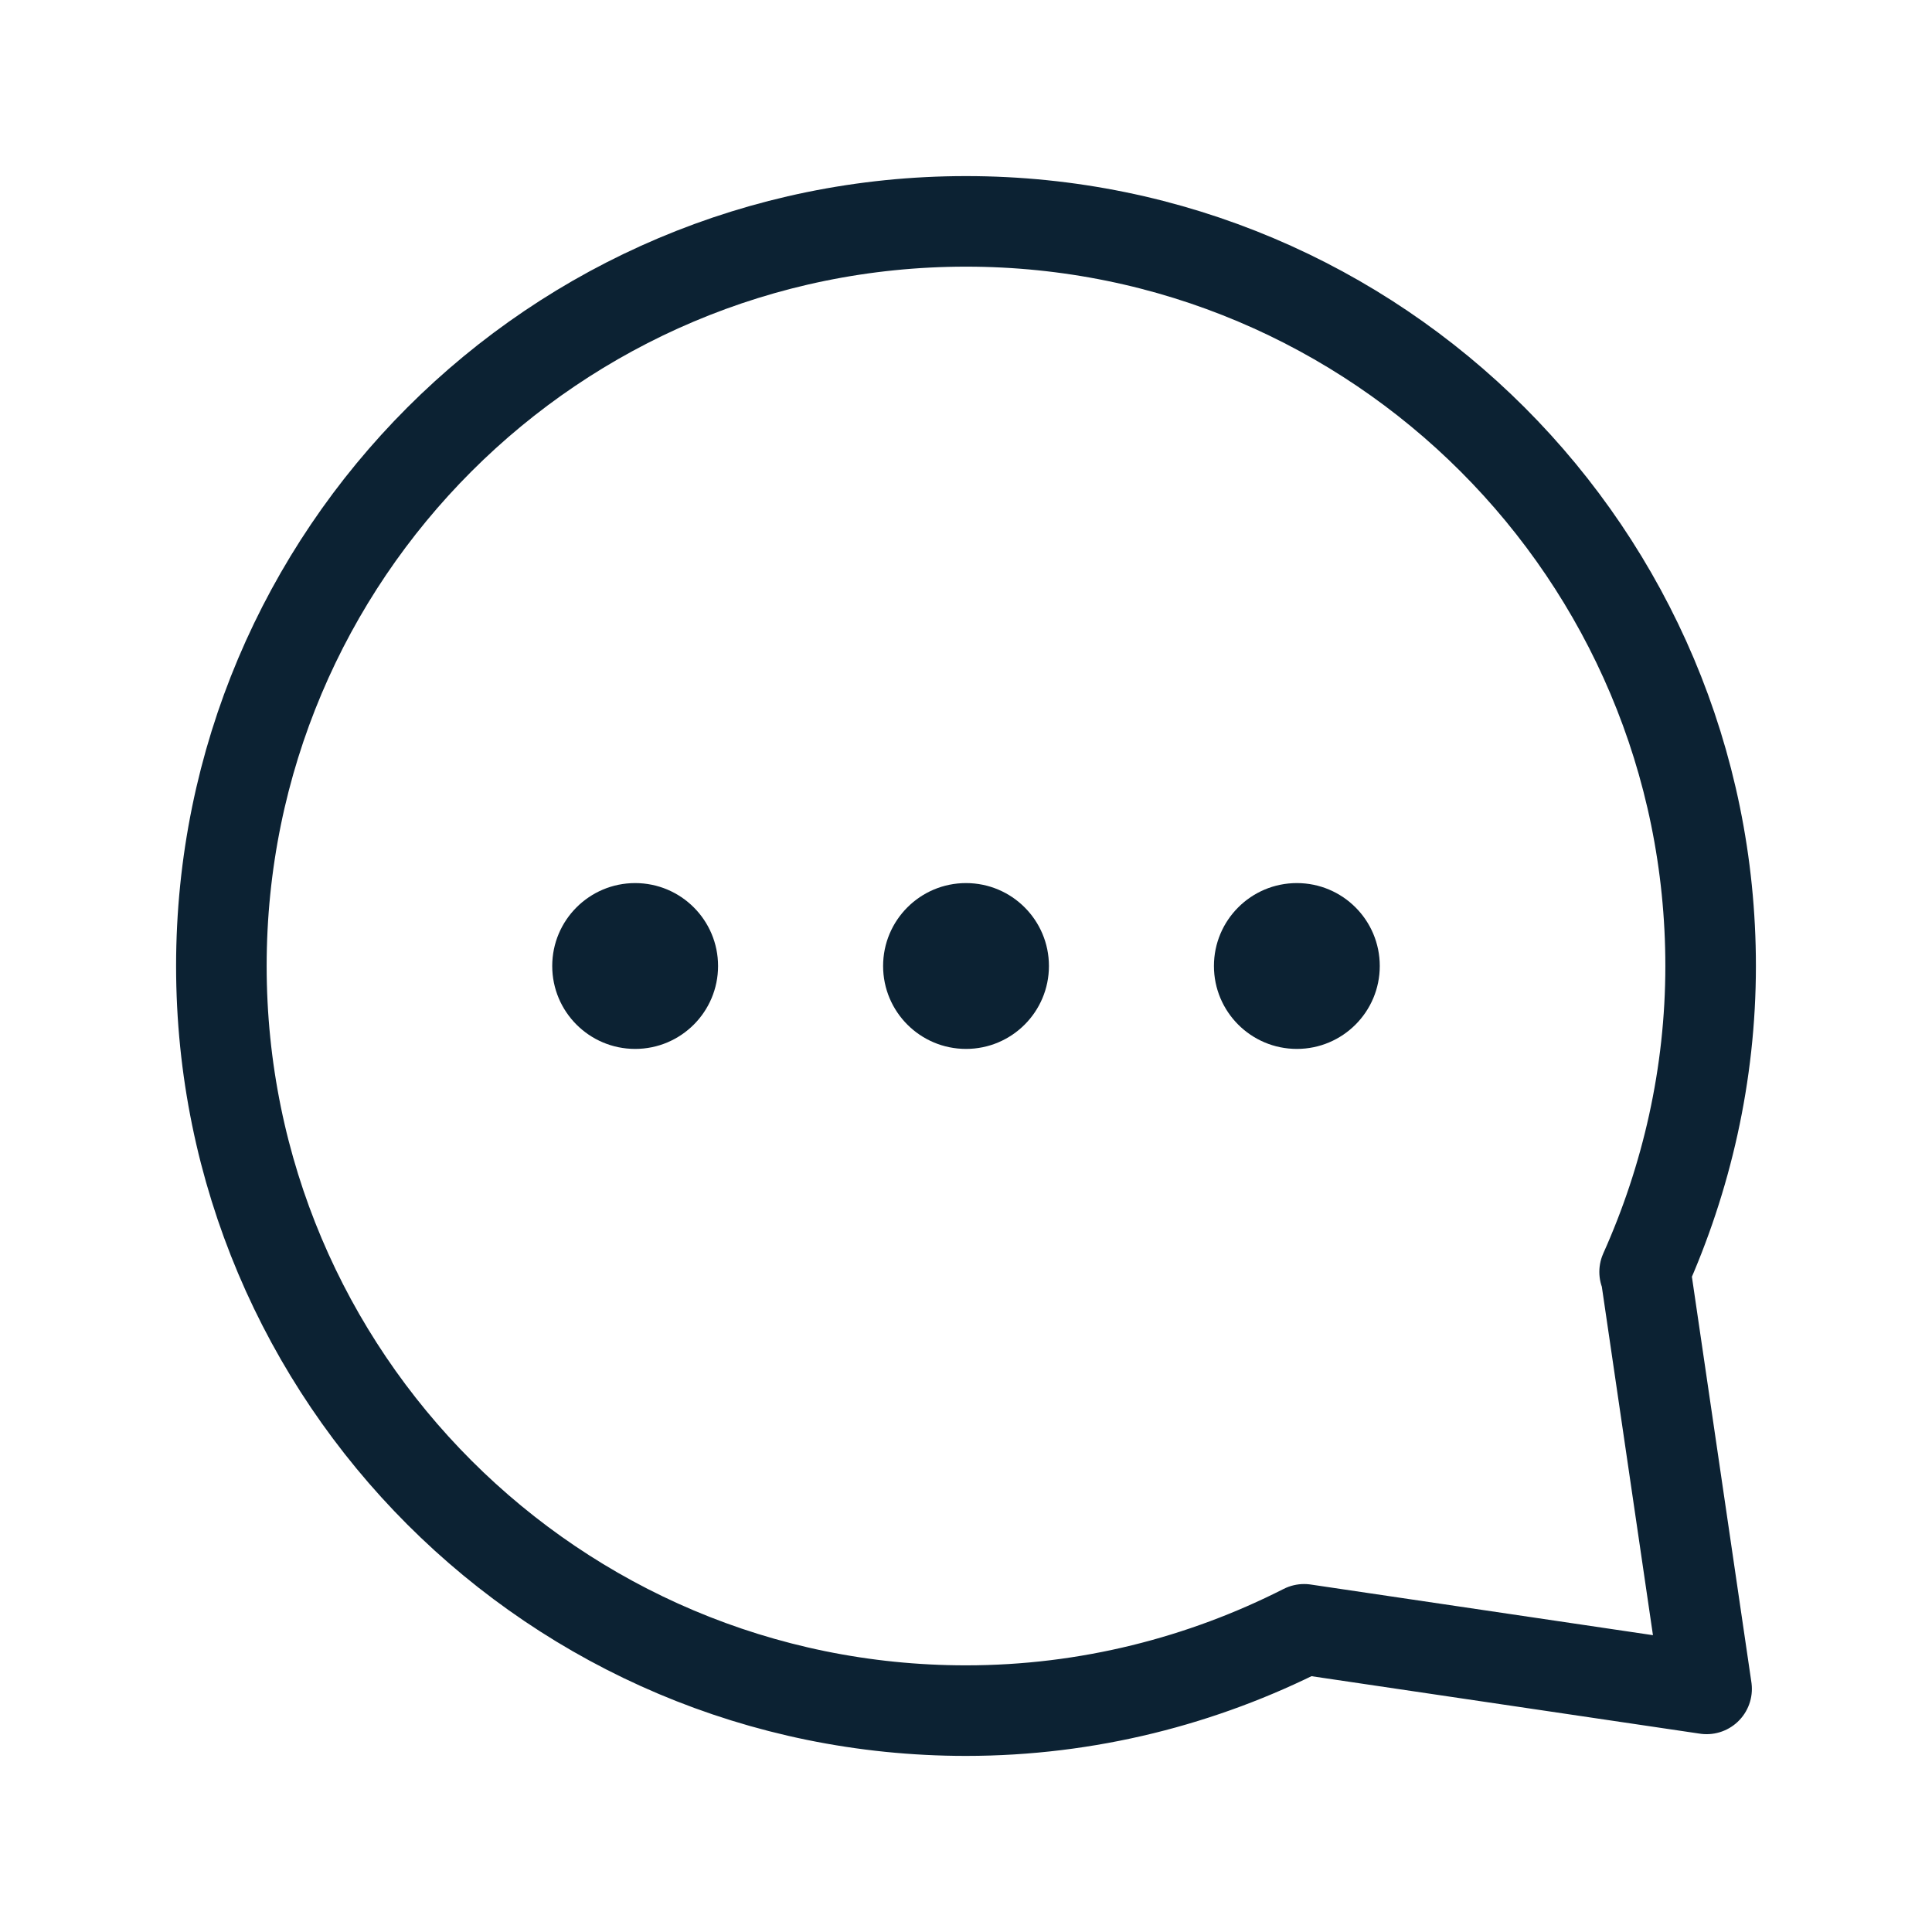<?xml version="1.0" encoding="UTF-8"?> <svg xmlns="http://www.w3.org/2000/svg" width="96" height="96" viewBox="0 0 96 96" fill="none"><path d="M31.56 52.12C33.836 52.12 35.68 50.275 35.68 48C35.68 45.724 33.836 43.88 31.56 43.88C29.285 43.88 27.44 45.724 27.44 48C27.44 50.275 29.285 52.12 31.56 52.12Z" fill="#0C2233"></path><path d="M48.001 52.12C50.276 52.12 52.121 50.275 52.121 48C52.121 45.724 50.276 43.88 48.001 43.88C45.725 43.88 43.881 45.724 43.881 48C43.881 50.275 45.725 52.12 48.001 52.12Z" fill="#0C2233"></path><path d="M64.44 52.12C66.716 52.12 68.56 50.275 68.56 48C68.56 45.724 66.716 43.88 64.44 43.88C62.165 43.88 60.32 45.724 60.32 48C60.32 50.275 62.165 52.12 64.44 52.12Z" fill="#0C2233"></path><path d="M81.76 63.2H81.72C83.8 58.56 85 53.4 85 48C85 27.56 68.44 11 48 11C27.56 11 11 27.56 11 48C11 68.44 27.56 85 48 85C54.04 85 59.76 83.52 64.8 80.96L84.8 83.92L81.76 63.2Z" stroke="#0C2233" stroke-width="4.5" stroke-linecap="round" stroke-linejoin="round"></path></svg> 